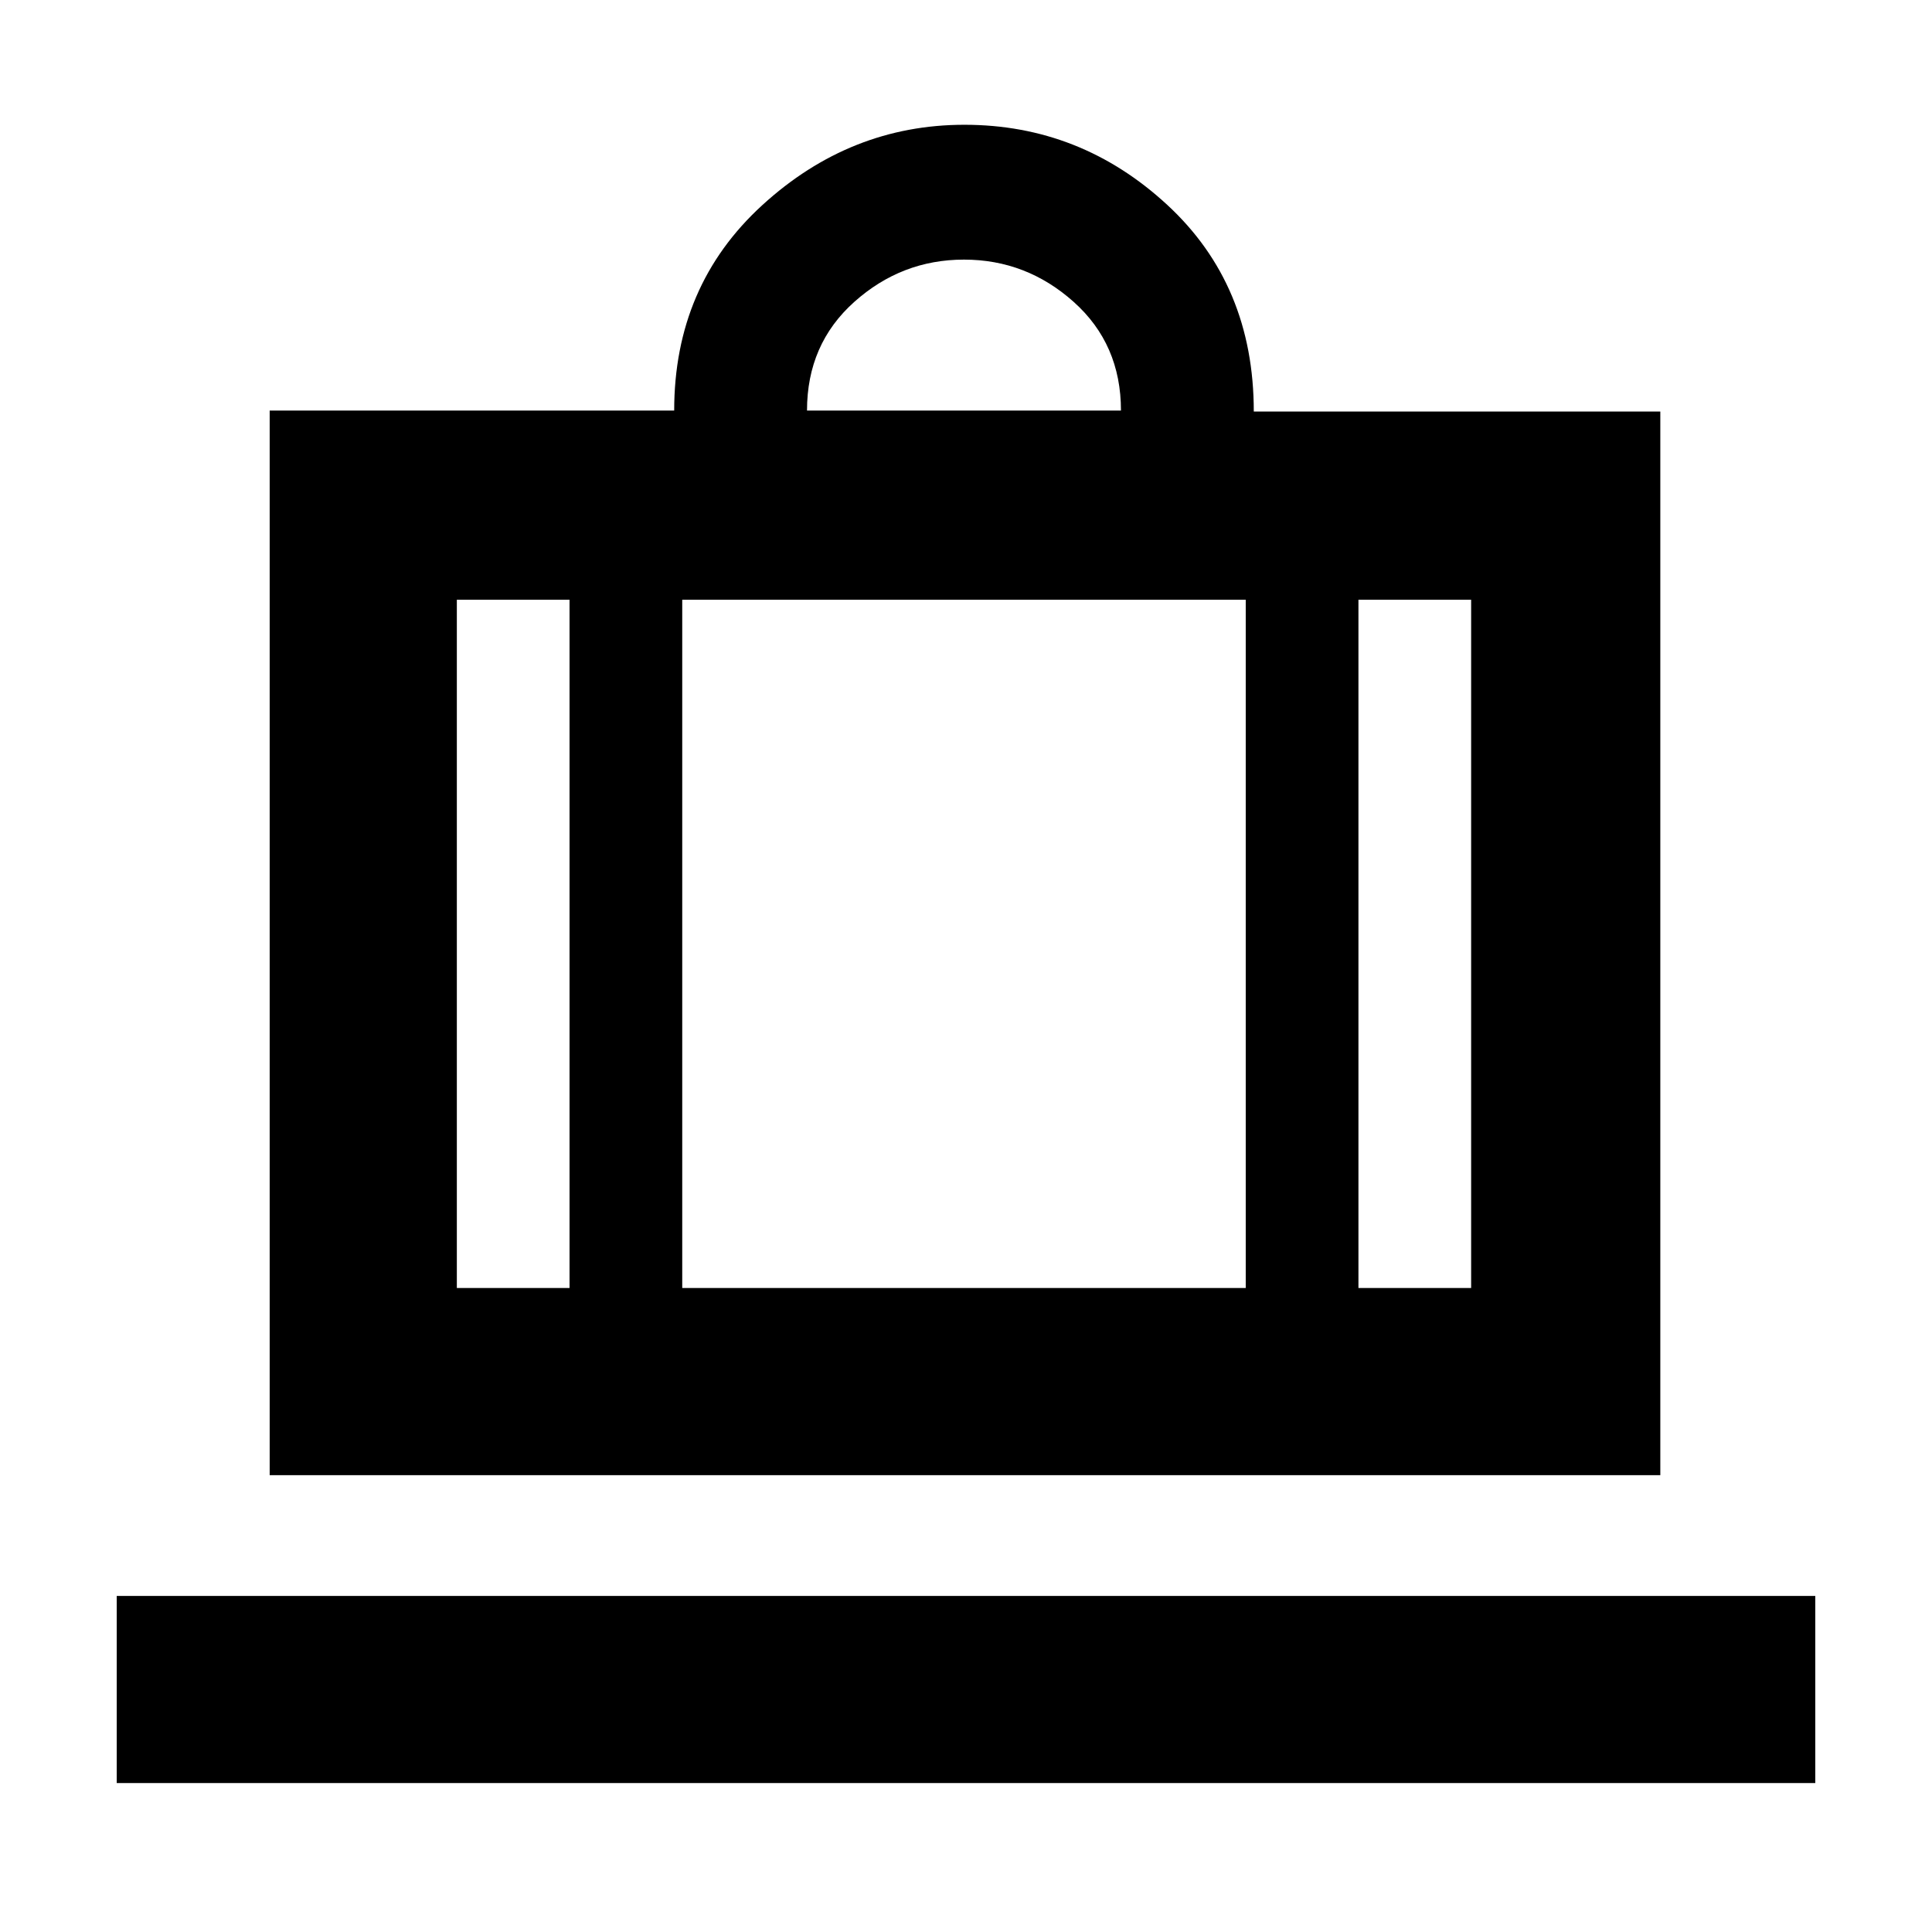 <svg xmlns="http://www.w3.org/2000/svg" height="48" viewBox="0 -960 960 960" width="48"><path d="M58-74v-93h844v93H58Zm76-153v-529h201q0-62 43.708-102 43.709-40 100.527-40 57.652 0 100.709 39.75Q623-818.5 623-755.51h202V-227H134Zm541-93h56v-342h-56v342ZM401-756h156q0-33-23.5-54T479-831q-31 0-54.5 21T401-756ZM283-320v-342h-56v342h56Zm56-342v342h280v-342H339Zm-56 342h56-56Zm392 0h-56 56Zm-392 0h-56 56Zm56 0h280-280Zm336 0h56-56Z"/></svg>